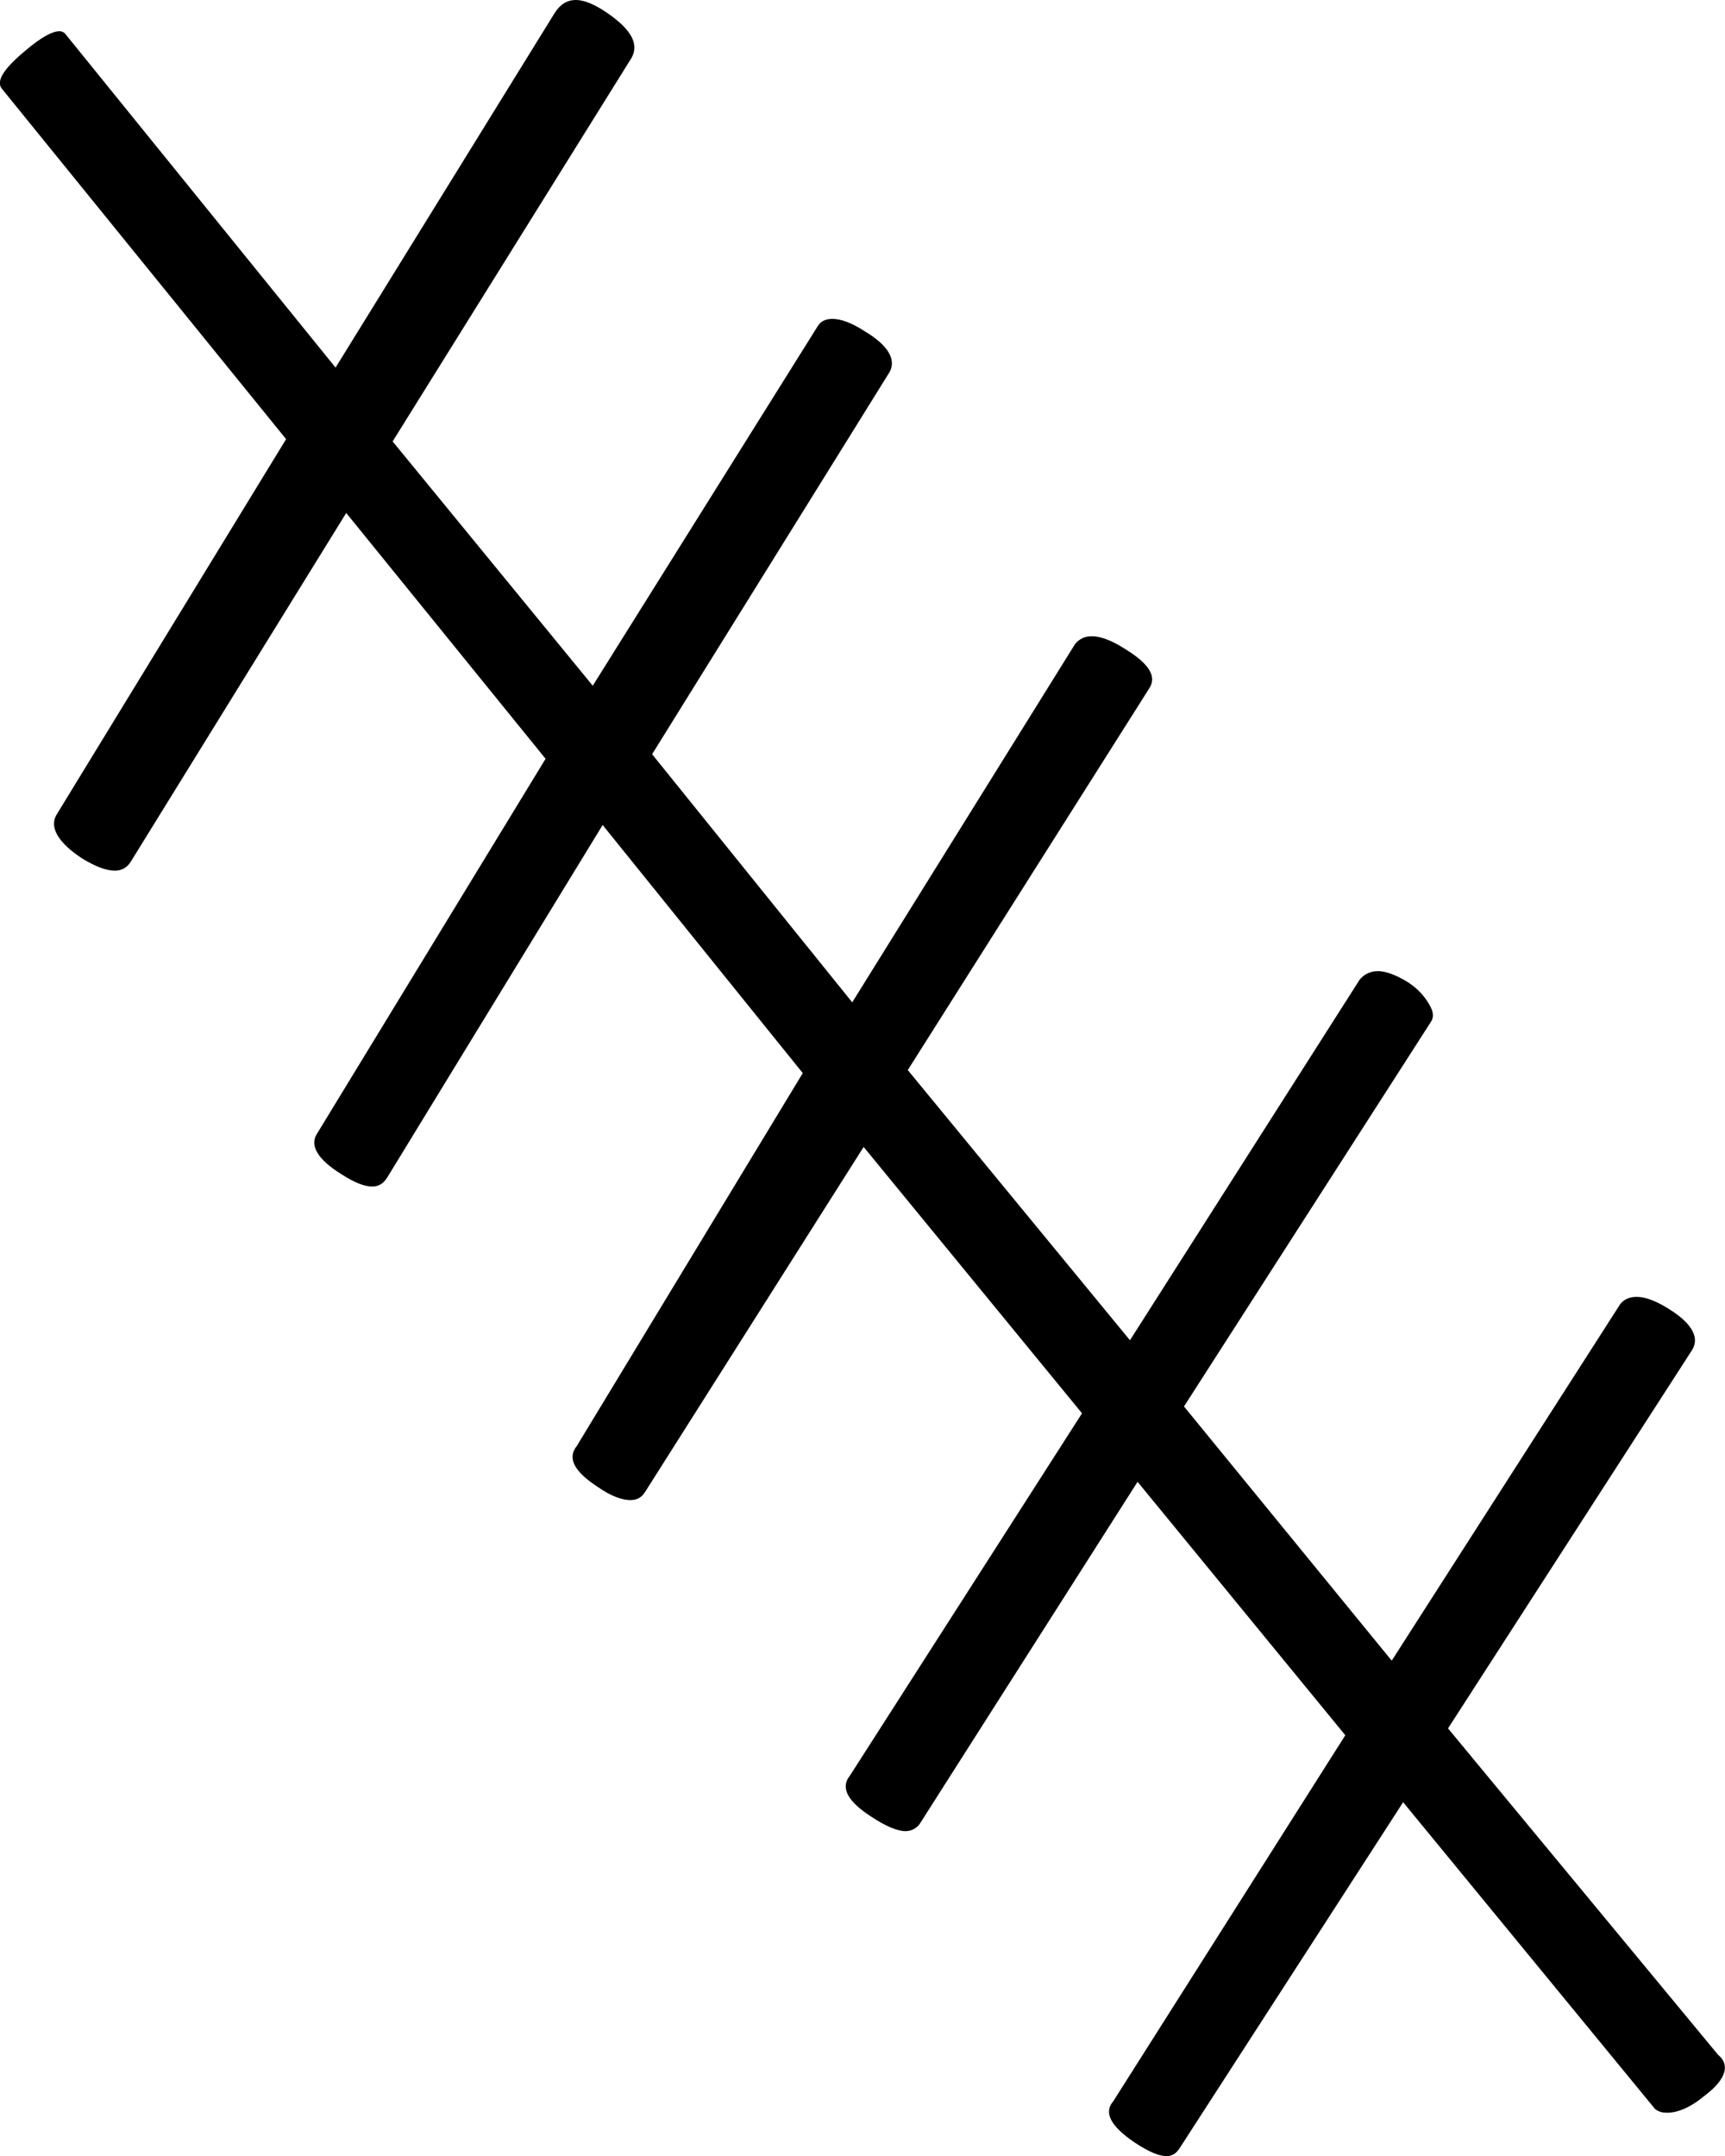 <?xml version='1.0' encoding ='UTF-8' standalone='no'?>
<svg width='22.67' height='28.33' xmlns='http://www.w3.org/2000/svg' xmlns:xlink='http://www.w3.org/1999/xlink'  version='1.1' >
<path style='fill:black; stroke:none' d=' M 7.57 0  C 7.45 0 7.36 0.06 7.29 0.17  L 4.41 4.83  L 0.87 0.46  C 0.85 0.43 0.82 0.41 0.78 0.41  C 0.69 0.41 0.54 0.49 0.34 0.66  C 0.05 0.9 -0.05 1.06 0.02 1.16  L 3.76 5.77  L 0.74 10.71  C 0.65 10.87 0.76 11.07 1.08 11.28  C 1.26 11.39 1.4 11.44 1.51 11.44  C 1.6 11.44 1.67 11.4 1.72 11.32  L 4.55 6.74  L 7.17 9.97  L 4.17 14.89  C 4.06 15.05 4.18 15.24 4.49 15.43  C 4.66 15.54 4.79 15.59 4.89 15.59  C 4.98 15.59 5.04 15.55 5.09 15.47  L 7.92 10.84  L 10.55 14.1  L 7.58 19  C 7.45 19.16 7.55 19.34 7.86 19.54  C 8.03 19.66 8.18 19.71 8.28 19.71  C 8.37 19.71 8.43 19.68 8.48 19.6  L 11.35 15.07  L 14.22 18.57  L 11.17 23.33  C 11.04 23.49 11.14 23.67 11.45 23.87  C 11.63 23.99 11.79 24.06 11.9 24.06  C 11.98 24.06 12.05 24.02 12.09 23.96  L 14.95 19.47  L 17.68 22.8  L 14.63 27.61  C 14.5 27.76 14.6 27.94 14.91 28.15  C 15.09 28.27 15.23 28.33 15.33 28.33  C 15.41 28.33 15.46 28.29 15.5 28.23  L 18.44 23.68  L 21.75 27.71  C 21.8 27.75 21.85 27.76 21.91 27.76  C 22.05 27.76 22.22 27.69 22.41 27.53  C 22.7 27.31 22.73 27.12 22.58 27  L 19.03 22.71  L 22.23 17.75  C 22.34 17.59 22.25 17.4 21.95 17.21  C 21.78 17.1 21.63 17.04 21.51 17.04  C 21.42 17.04 21.34 17.07 21.29 17.14  L 18.29 21.82  L 15.56 18.48  L 18.79 13.45  C 18.85 13.37 18.84 13.3 18.79 13.21  C 18.74 13.12 18.66 13.01 18.51 12.91  C 18.35 12.81 18.21 12.76 18.11 12.76  C 18.01 12.76 17.93 12.8 17.87 12.87  L 14.85 17.61  L 11.93 14.06  L 15.1 9.05  C 15.21 8.89 15.1 8.72 14.79 8.53  C 14.62 8.42 14.47 8.36 14.35 8.36  C 14.26 8.36 14.19 8.39 14.13 8.46  L 11.2 13.17  L 8.57 9.91  L 11.69 4.89  C 11.78 4.73 11.68 4.54 11.36 4.35  C 11.19 4.24 11.05 4.19 10.94 4.19  C 10.85 4.19 10.79 4.22 10.75 4.28  L 7.79 9.01  L 5.16 5.8  L 8.3 0.76  C 8.4 0.58 8.3 0.39 7.98 0.17  C 7.82 0.06 7.68 0 7.57 0  Z '/></svg>
